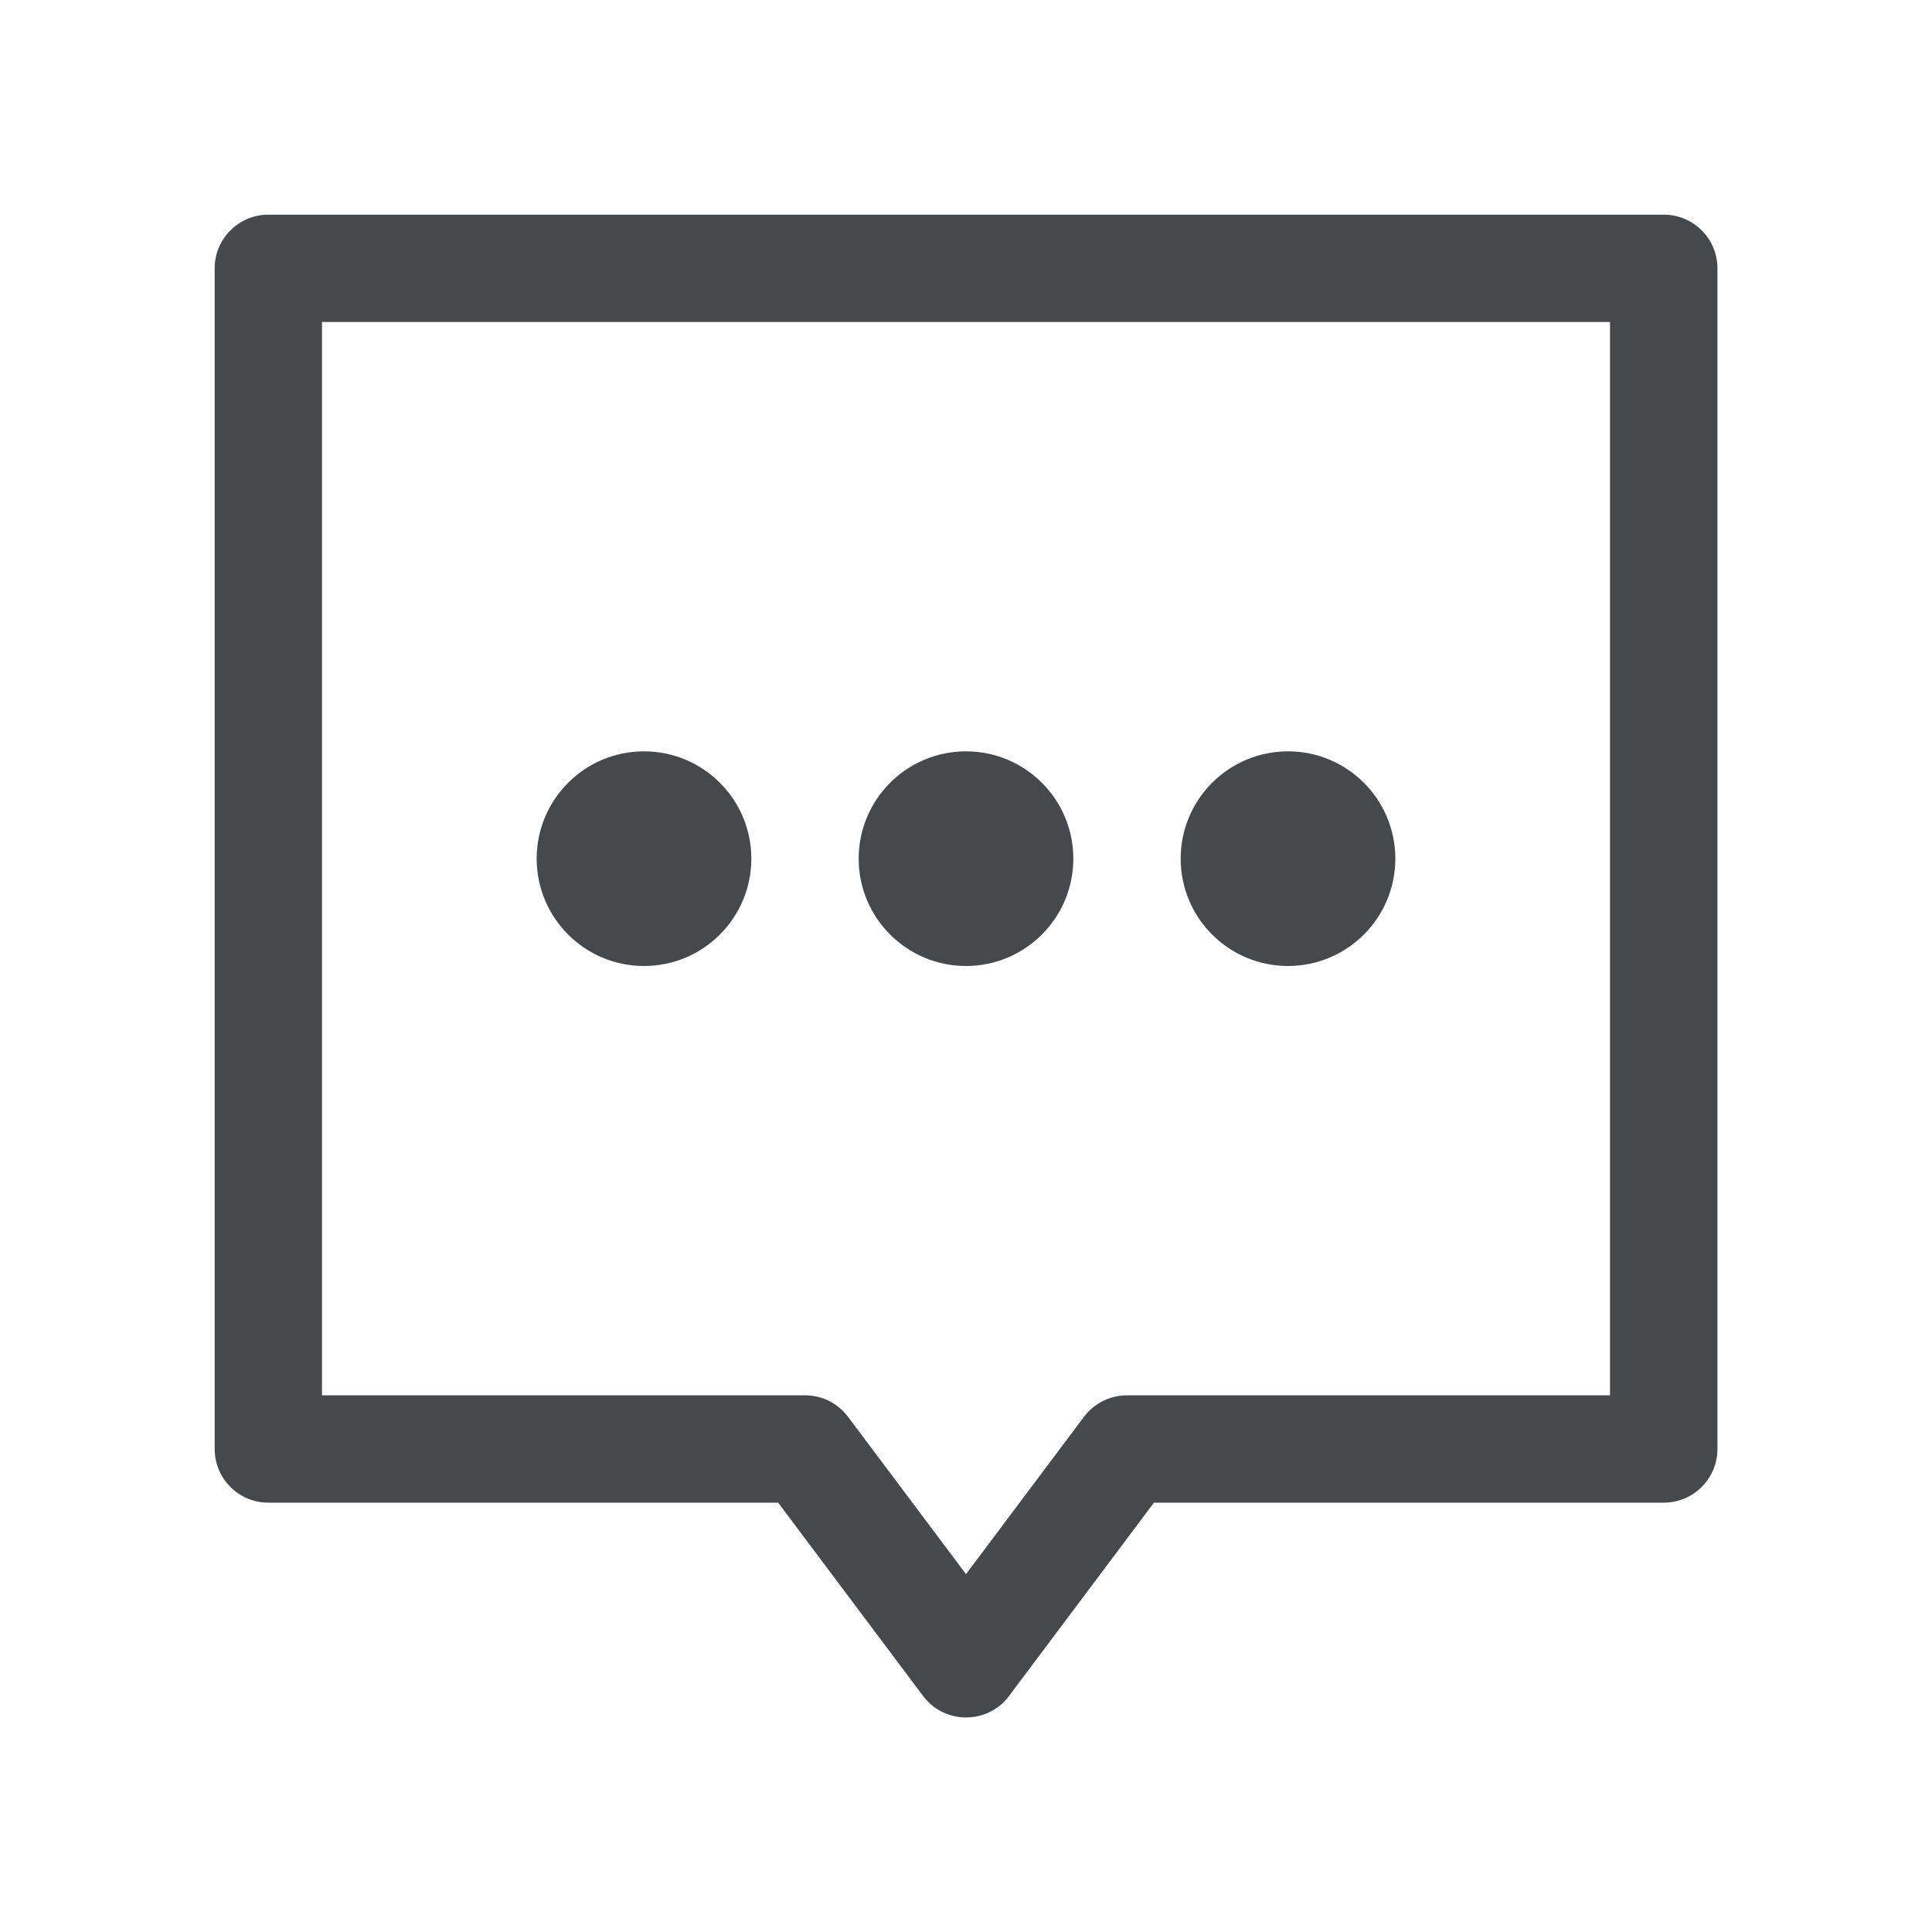 <?xml version="1.0" encoding="UTF-8"?>
<!-- Created with Inkscape (http://www.inkscape.org/) -->
<svg width="18" height="18" version="1.1" xmlns="http://www.w3.org/2000/svg" xmlns:cc="http://creativecommons.org/ns#" xmlns:dc="http://purl.org/dc/elements/1.1/" xmlns:rdf="http://www.w3.org/1999/02/22-rdf-syntax-ns#">
	<defs>
		<style id="current-color-scheme" type="text/css">.ColorScheme-Text {
			color:#090d11;
			}
			.ColorScheme-Background{
			color:#ffffff;
			}</style>
	</defs>
	<path class="ColorScheme-Text" d="m2.5 2c-0.276 2.76e-5 -0.5 0.224-0.5 0.5v11c2.76e-5 0.276 0.224 0.5 0.5 0.5h4.75l1.35 1.801c0.2 0.267 0.601 0.267 0.801 0l1.35-1.801h4.75c0.276-2.8e-5 0.5-0.224 0.5-0.5v-11c-2.8e-5 -0.276-0.224-0.5-0.5-0.5zm0.5 1h12v10h-4.5c-0.157-3e-4 -0.306 0.074-0.4 0.199l-1.1 1.467-1.1-1.467c-0.095-0.126-0.243-0.2-0.4-0.199h-4.5zm3 4c-0.552 0-1 0.448-1 1s0.448 1 1 1 1-0.448 1-1-0.448-1-1-1zm3 0c-0.552 0-1 0.448-1 1s0.448 1 1 1 1-0.448 1-1-0.448-1-1-1zm3 0c-0.552 0-1 0.448-1 1s0.448 1 1 1 1-0.448 1-1-0.448-1-1-1z" style="fill-opacity:.75;fill:currentColor"/>
</svg>
